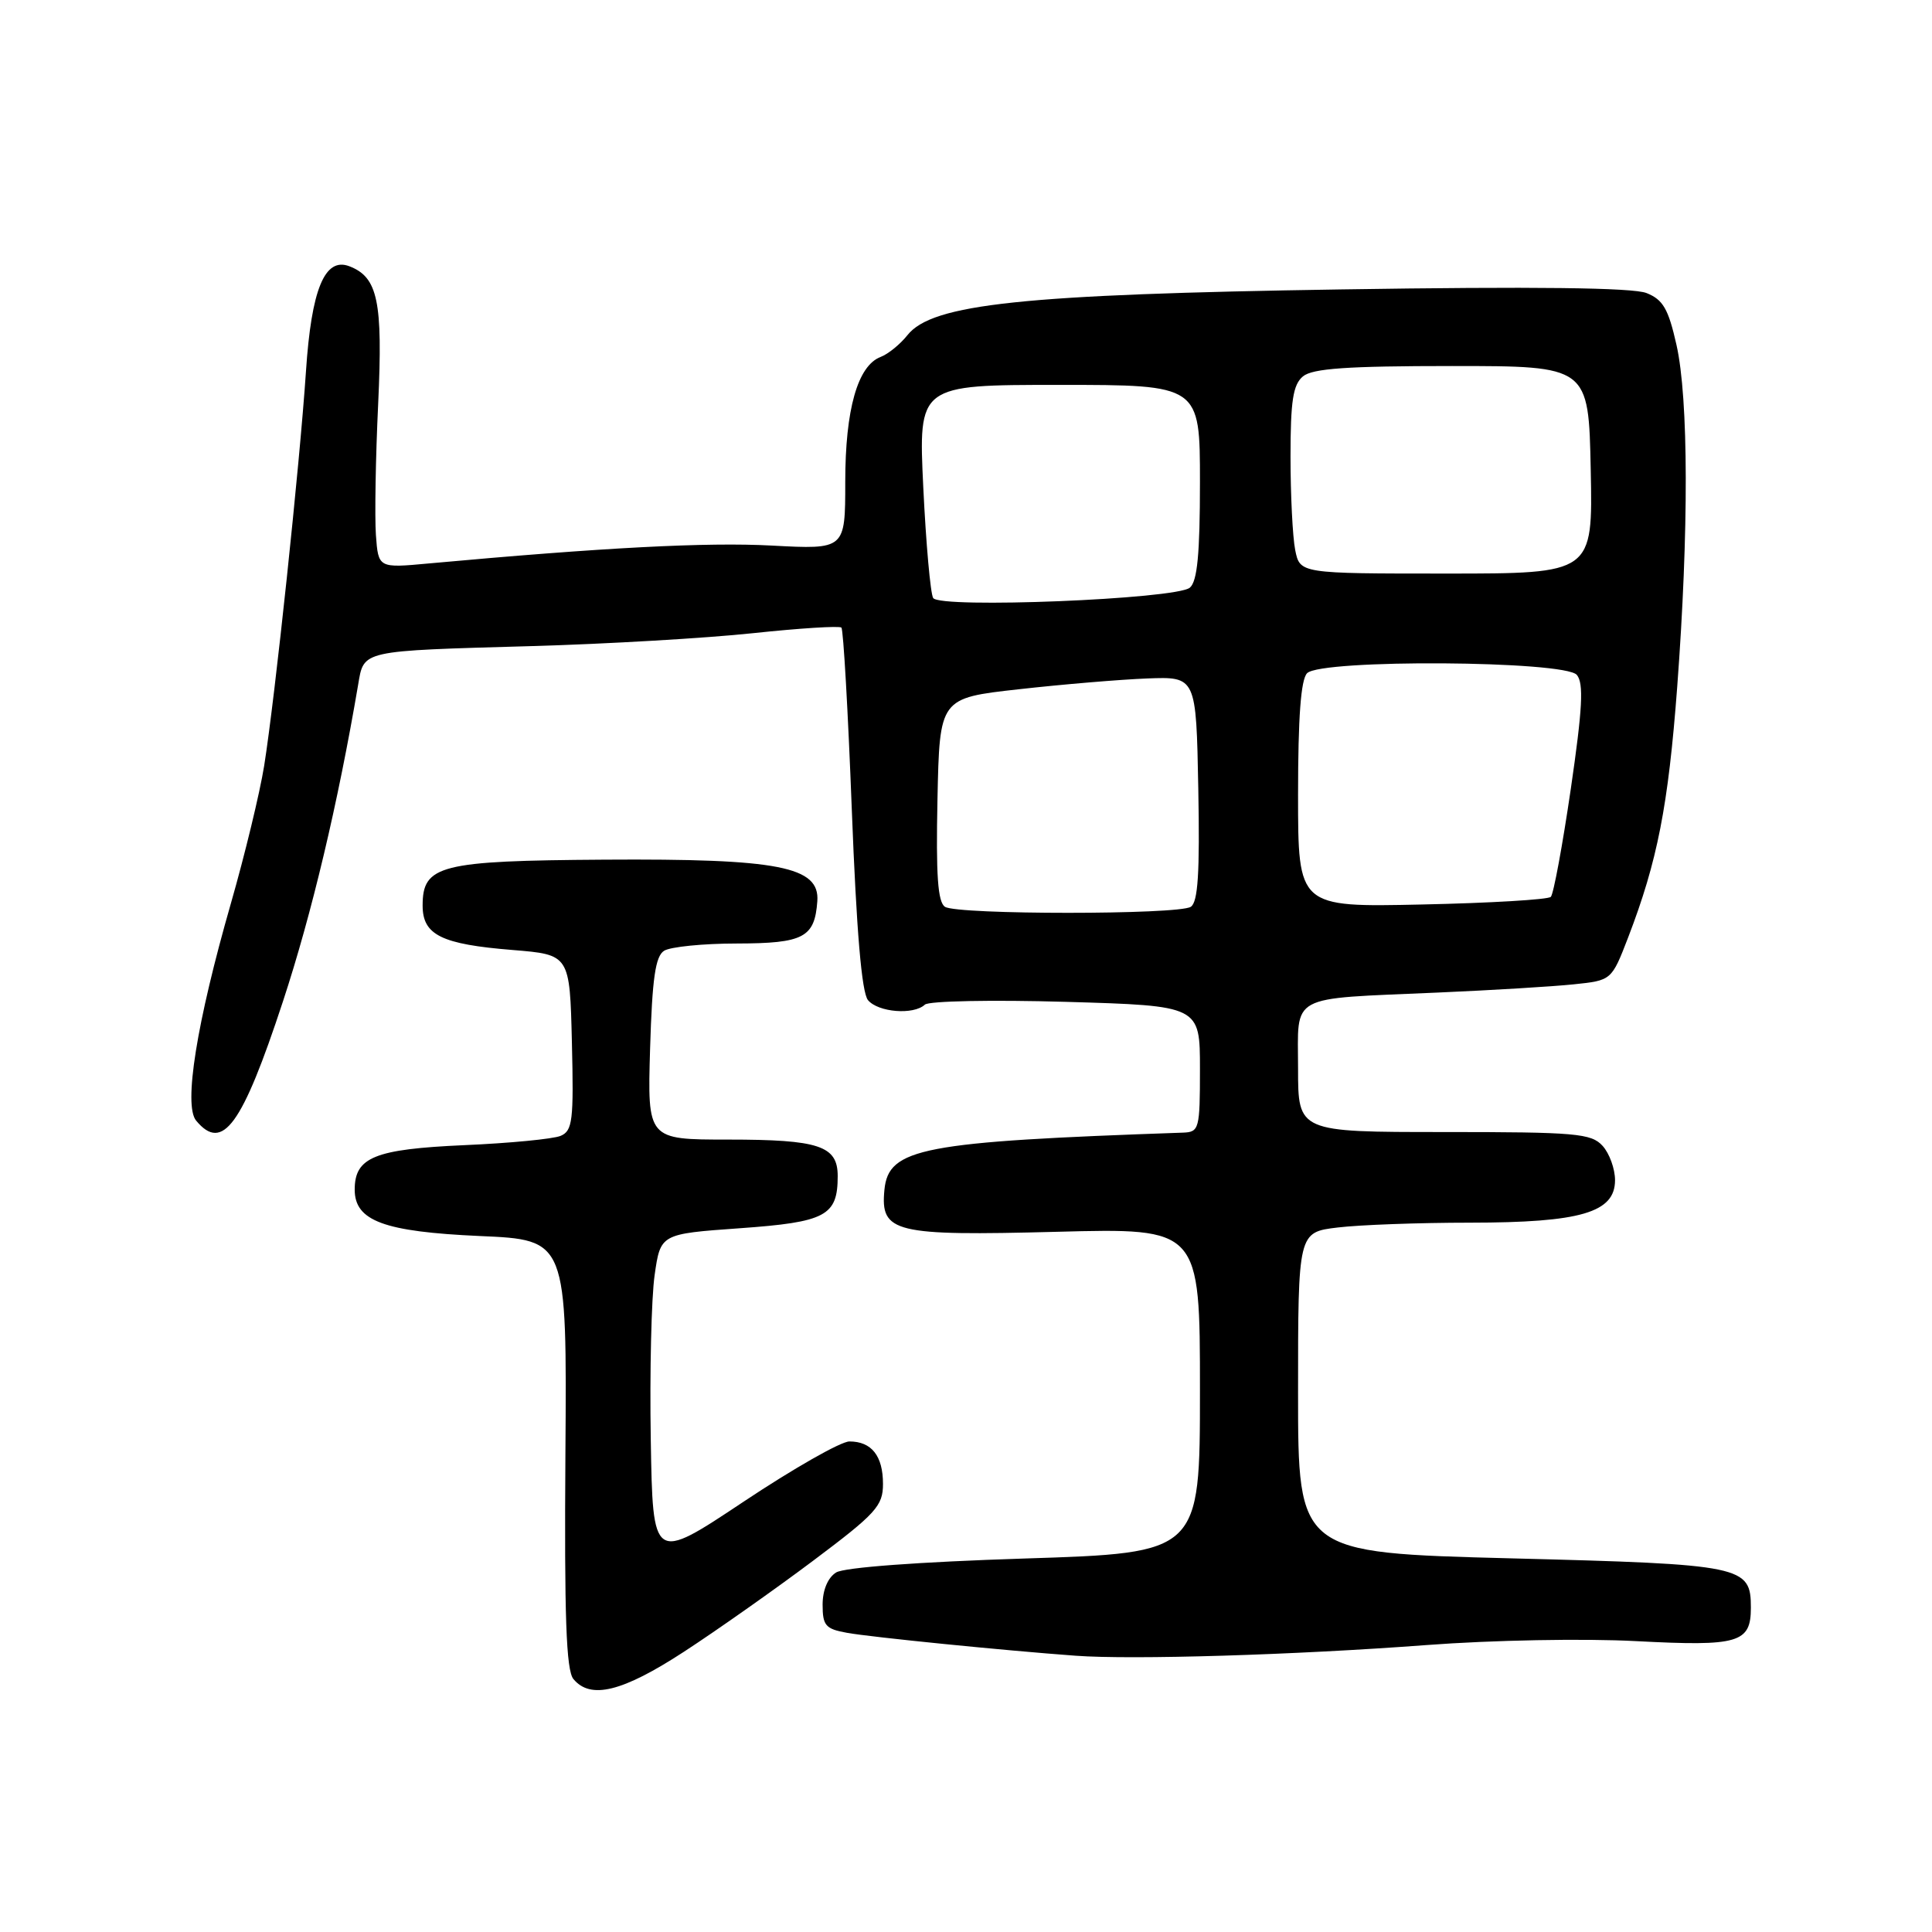 <?xml version="1.0" encoding="UTF-8" standalone="no"?>
<!DOCTYPE svg PUBLIC "-//W3C//DTD SVG 1.1//EN" "http://www.w3.org/Graphics/SVG/1.1/DTD/svg11.dtd" >
<svg xmlns="http://www.w3.org/2000/svg" xmlns:xlink="http://www.w3.org/1999/xlink" version="1.1" viewBox="0 0 256 256">
 <g >
 <path fill="currentColor"
d=" M 90.62 218.87 C 94.95 216.05 102.66 210.62 107.75 206.80 C 116.08 200.55 117.00 199.54 117.00 196.63 C 117.00 192.91 115.49 191.00 112.55 191.00 C 111.42 191.00 105.10 194.60 98.50 199.00 C 86.50 206.99 86.50 206.99 86.23 190.72 C 86.08 181.76 86.31 171.98 86.74 168.97 C 87.52 163.50 87.52 163.50 98.01 162.75 C 109.43 161.94 111.00 161.11 111.00 155.84 C 111.00 151.82 108.55 151.00 96.46 151.00 C 85.79 151.00 85.79 151.00 86.14 138.96 C 86.42 129.64 86.84 126.71 88.00 125.98 C 88.83 125.46 93.16 125.02 97.63 125.02 C 106.50 125.00 107.95 124.23 108.30 119.41 C 108.63 114.82 103.20 113.76 80.05 113.91 C 58.29 114.05 56.00 114.63 56.00 119.99 C 56.00 123.89 58.48 125.12 67.94 125.88 C 75.50 126.50 75.50 126.50 75.78 138.13 C 76.03 148.50 75.87 149.84 74.28 150.51 C 73.30 150.92 67.55 151.48 61.50 151.74 C 49.64 152.27 47.00 153.34 47.00 157.63 C 47.00 161.78 50.88 163.21 63.59 163.78 C 75.12 164.28 75.12 164.28 74.92 192.62 C 74.77 214.20 75.02 221.32 75.98 222.48 C 78.25 225.22 82.47 224.18 90.62 218.87 Z  M 189.00 217.98 C 197.72 217.32 209.89 217.09 216.83 217.46 C 230.38 218.17 232.00 217.70 232.00 213.03 C 232.00 207.48 231.02 207.28 200.25 206.49 C 172.00 205.76 172.00 205.76 172.00 184.52 C 172.00 163.28 172.00 163.28 177.25 162.65 C 180.14 162.30 188.03 162.01 194.78 162.01 C 209.45 162.00 214.00 160.67 214.00 156.38 C 214.00 154.88 213.26 152.83 212.35 151.83 C 210.85 150.18 208.82 150.00 191.35 150.00 C 172.00 150.00 172.00 150.00 172.00 141.58 C 172.00 131.59 170.52 132.40 190.50 131.52 C 197.65 131.21 205.76 130.72 208.52 130.43 C 213.54 129.91 213.54 129.91 215.74 124.21 C 219.62 114.10 221.05 106.82 222.24 91.00 C 223.78 70.45 223.75 52.83 222.14 45.69 C 221.07 40.93 220.36 39.70 218.17 38.83 C 216.36 38.11 203.31 37.95 177.65 38.35 C 135.50 39.00 123.52 40.27 120.24 44.41 C 119.28 45.62 117.69 46.91 116.70 47.29 C 113.64 48.45 112.00 54.25 112.00 63.87 C 112.00 72.81 112.00 72.81 102.25 72.29 C 93.70 71.83 79.90 72.55 56.81 74.66 C 50.13 75.28 50.13 75.28 49.81 70.89 C 49.64 68.47 49.77 60.65 50.11 53.50 C 50.74 39.92 50.07 36.73 46.29 35.28 C 43.03 34.03 41.26 38.33 40.54 49.23 C 39.72 61.51 36.44 92.47 35.00 101.49 C 34.43 105.04 32.45 113.24 30.59 119.72 C 26.05 135.53 24.30 146.46 25.99 148.49 C 29.49 152.70 32.08 149.15 37.49 132.70 C 41.31 121.09 44.78 106.47 47.45 90.76 C 48.24 86.12 47.64 86.26 70.50 85.61 C 80.40 85.33 93.57 84.56 99.77 83.90 C 105.96 83.24 111.24 82.91 111.49 83.16 C 111.75 83.41 112.37 94.29 112.87 107.33 C 113.49 123.41 114.18 131.51 115.01 132.52 C 116.36 134.14 121.05 134.52 122.55 133.12 C 123.07 132.63 131.49 132.47 141.25 132.75 C 159.00 133.27 159.00 133.27 159.00 141.64 C 159.00 149.62 158.90 150.00 156.75 150.08 C 122.12 151.28 117.73 152.12 117.19 157.66 C 116.64 163.34 118.47 163.78 140.02 163.22 C 159.00 162.72 159.00 162.72 159.00 184.24 C 159.00 205.77 159.00 205.77 135.79 206.51 C 121.74 206.96 111.87 207.69 110.79 208.36 C 109.69 209.05 109.00 210.69 109.00 212.63 C 109.00 215.40 109.39 215.85 112.25 216.36 C 115.50 216.94 133.07 218.70 142.50 219.39 C 150.05 219.95 171.61 219.29 189.00 217.98 Z  M 125.22 120.16 C 124.26 119.55 124.01 115.99 124.22 105.92 C 124.50 92.50 124.50 92.50 135.00 91.33 C 140.78 90.68 148.43 90.04 152.00 89.90 C 158.50 89.65 158.50 89.65 158.78 104.50 C 158.99 115.71 158.74 119.55 157.78 120.16 C 156.11 121.22 126.89 121.22 125.22 120.16 Z  M 172.00 105.30 C 172.00 95.05 172.37 90.03 173.20 89.20 C 175.08 87.32 207.37 87.53 208.94 89.43 C 209.87 90.55 209.69 93.89 208.14 104.53 C 207.04 112.04 205.85 118.48 205.49 118.84 C 205.13 119.20 197.45 119.66 188.42 119.85 C 172.00 120.21 172.00 120.21 172.00 105.30 Z  M 123.65 79.24 C 123.29 78.66 122.70 72.06 122.34 64.59 C 121.69 51.00 121.69 51.00 140.34 51.00 C 159.00 51.00 159.00 51.00 159.00 63.88 C 159.00 73.42 158.65 77.04 157.66 77.87 C 155.81 79.40 124.53 80.66 123.65 79.24 Z  M 171.62 72.88 C 171.28 71.16 171.00 65.59 171.00 60.50 C 171.00 53.12 171.33 50.97 172.65 49.87 C 173.92 48.82 178.53 48.50 192.40 48.50 C 210.50 48.50 210.50 48.50 210.78 62.25 C 211.06 76.00 211.06 76.00 191.65 76.00 C 172.25 76.00 172.25 76.00 171.62 72.88 Z "/>
</g>
</svg>
